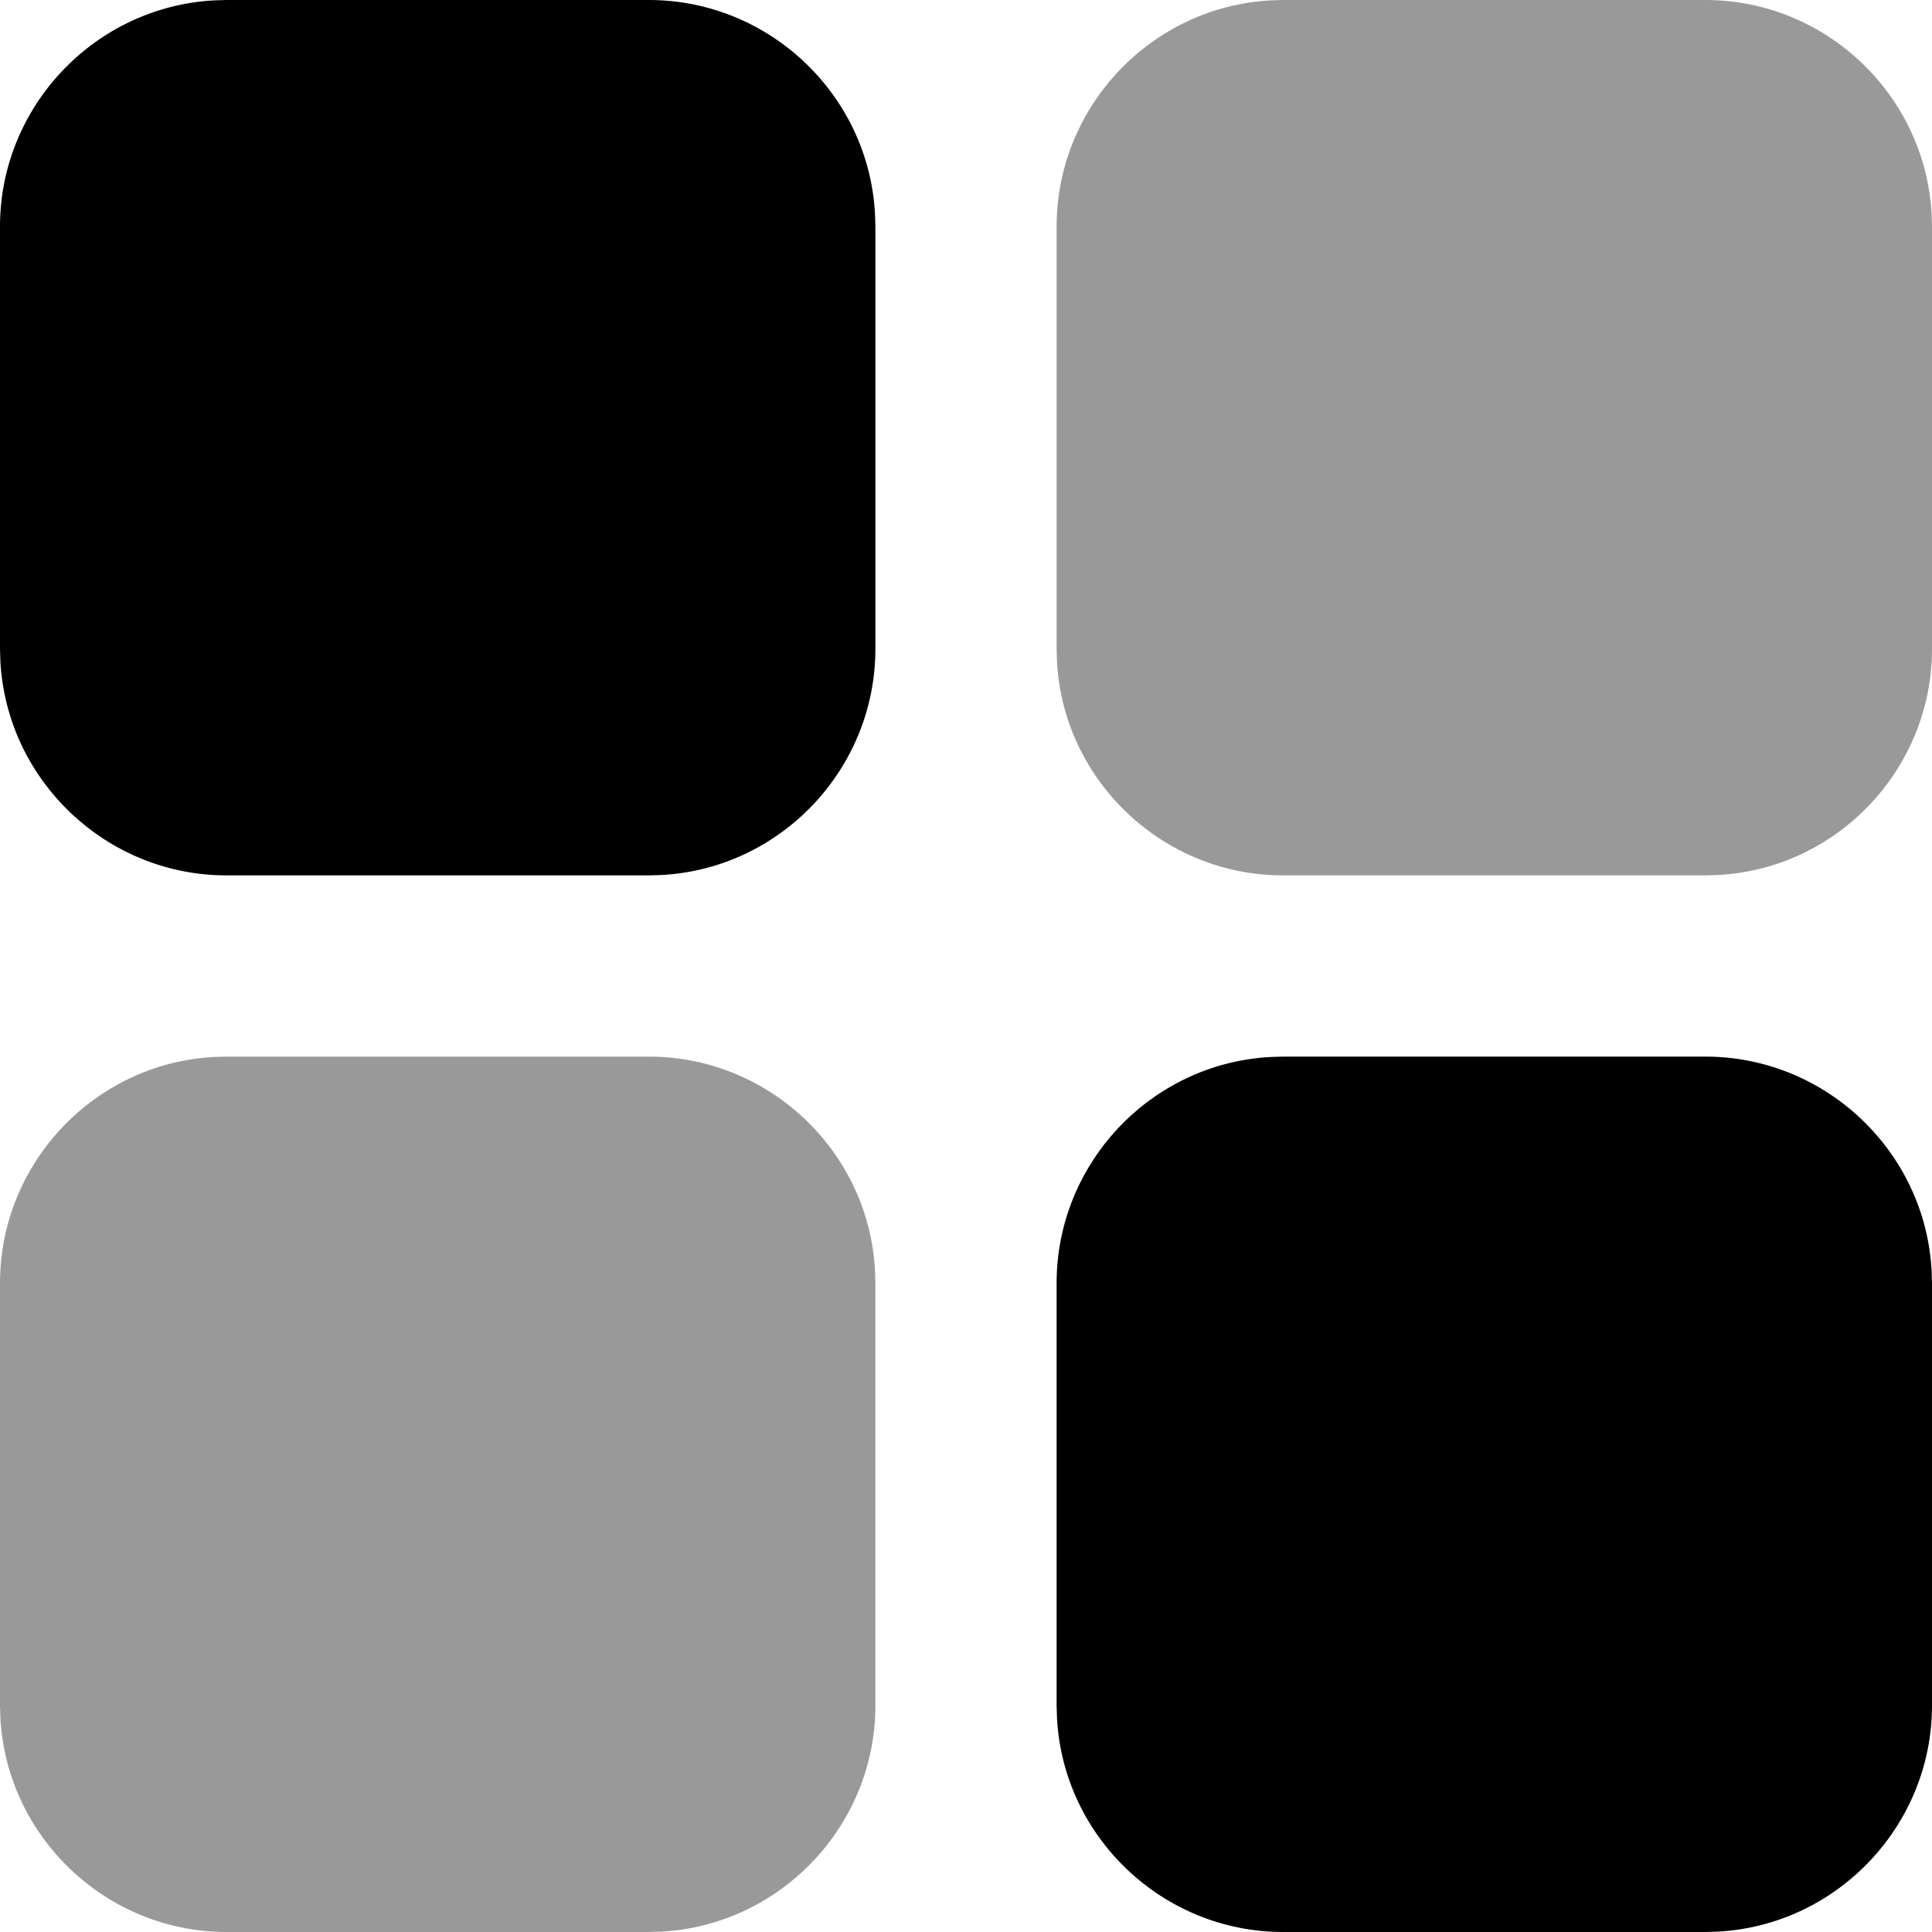 <svg xmlns="http://www.w3.org/2000/svg" viewBox="0 0 1000 1000" width="1000" height="1000">
<path d="M117.2 546.9l218.7 0c62 0 113.7 48.9 117 110.7l0.2 6.5 0 218.7c0 61.9-48.9 113.6-110.7 117l-6.5 0.2-218.7 0c-61.9 0-113.6-48.9-117-110.7l-0.2-6.5 0-218.7c0-62 48.9-113.7 110.7-117l6.5-0.2 218.7 0-218.7 0z m546.9-546.9l218.7 0c61.9 0 113.6 48.9 117 110.7l0.2 6.5 0 218.7c0 62-48.9 113.7-110.7 117l-6.5 0.2-218.7 0c-62 0-113.7-48.9-117-110.7l-0.2-6.5 0-218.7c0-61.9 48.9-113.6 110.7-117l6.5-0.2 218.7 0-218.7 0z" opacity="0.4"/>
<path d="M664.1 546.9l218.7 0c61.9 0 113.6 48.9 117 110.7l0.2 6.5 0 218.7c0 61.9-48.9 113.6-110.7 117l-6.5 0.2-218.7 0c-62 0-113.7-48.9-117-110.7l-0.2-6.5 0-218.7c0-62 48.9-113.7 110.7-117l6.5-0.2 218.7 0-218.7 0z m-546.9-546.9l218.7 0c62 0 113.7 48.9 117 110.7l0.2 6.5 0 218.7c0 62-48.9 113.7-110.7 117l-6.5 0.2-218.7 0c-61.9 0-113.6-48.9-117-110.7l-0.2-6.5 0-218.7c0-61.9 48.9-113.6 110.7-117l6.5-0.2 218.7 0-218.7 0z"/>
</svg>
